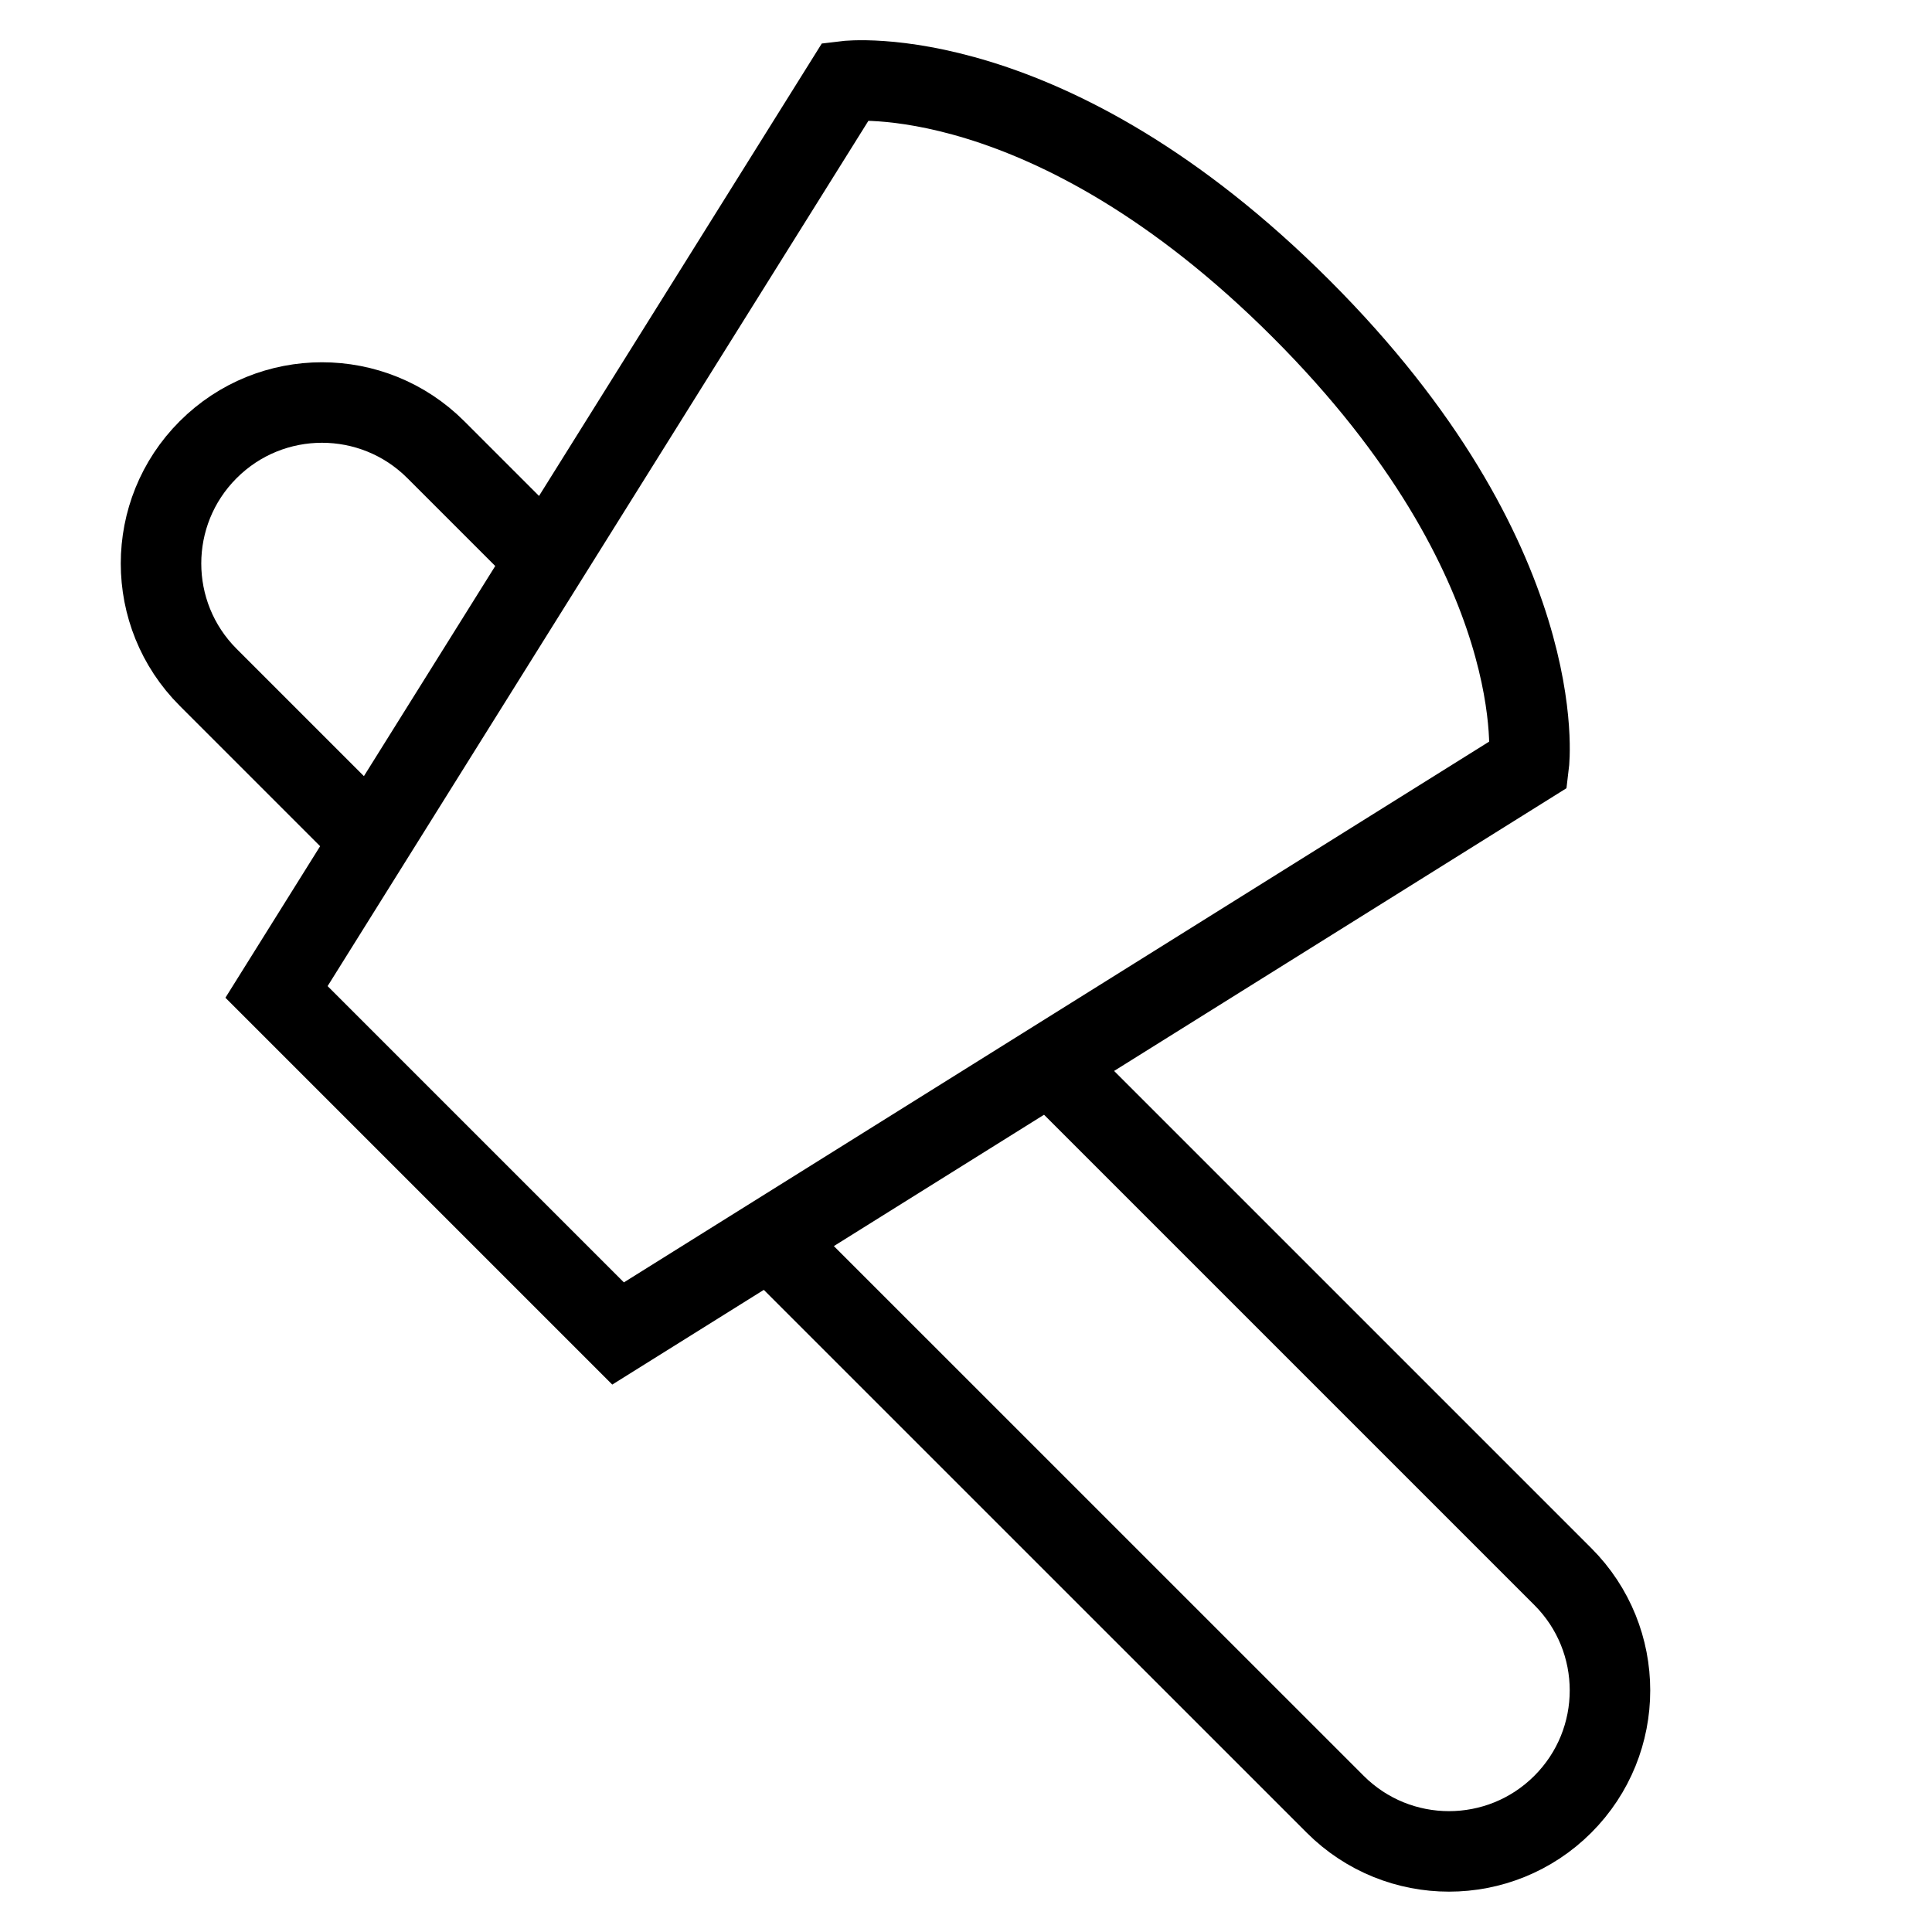 <svg id="nc_icon" version="1.1" xmlns="http://www.w3.org/2000/svg" xmlns:xlink="http://www.w3.org/1999/xlink" x="0px" y="0px" viewBox="0 0 24 24" xml:space="preserve" ><g transform="translate(0, 0)" class="nc-icon-wrapper" fill="none"><path data-cap="butt" data-color="color-2" fill="none" stroke="currentColor" vector-effect="non-scaling-stroke" stroke-miterlimit="10" d="M4.611,10.439L2.586,8.414 c-0.781-0.781-0.781-2.047,0-2.828l0,0c0.781-0.781,2.047-0.781,2.828,0L6.788,6.96" stroke-linejoin="miter" stroke-linecap="butt"></path> <path data-cap="butt" data-color="color-2" fill="none" stroke="currentColor" vector-effect="non-scaling-stroke" stroke-miterlimit="10" d="M13.04,13.211l6.374,6.374 c0.781,0.781,0.781,2.047,0,2.828l0,0c-0.781,0.781-2.047,0.781-2.828,0L9.562,15.39" stroke-linejoin="miter" stroke-linecap="butt"></path> <path fill="none" stroke="currentColor" vector-effect="non-scaling-stroke" stroke-linecap="square" stroke-miterlimit="10" d="M18.992,9.494L7.678,16.565 l-4.243-4.243l7.071-11.314c0,0,2.519-0.309,5.657,2.828S18.992,9.494,18.992,9.494z" stroke-linejoin="miter"></path></g></svg>